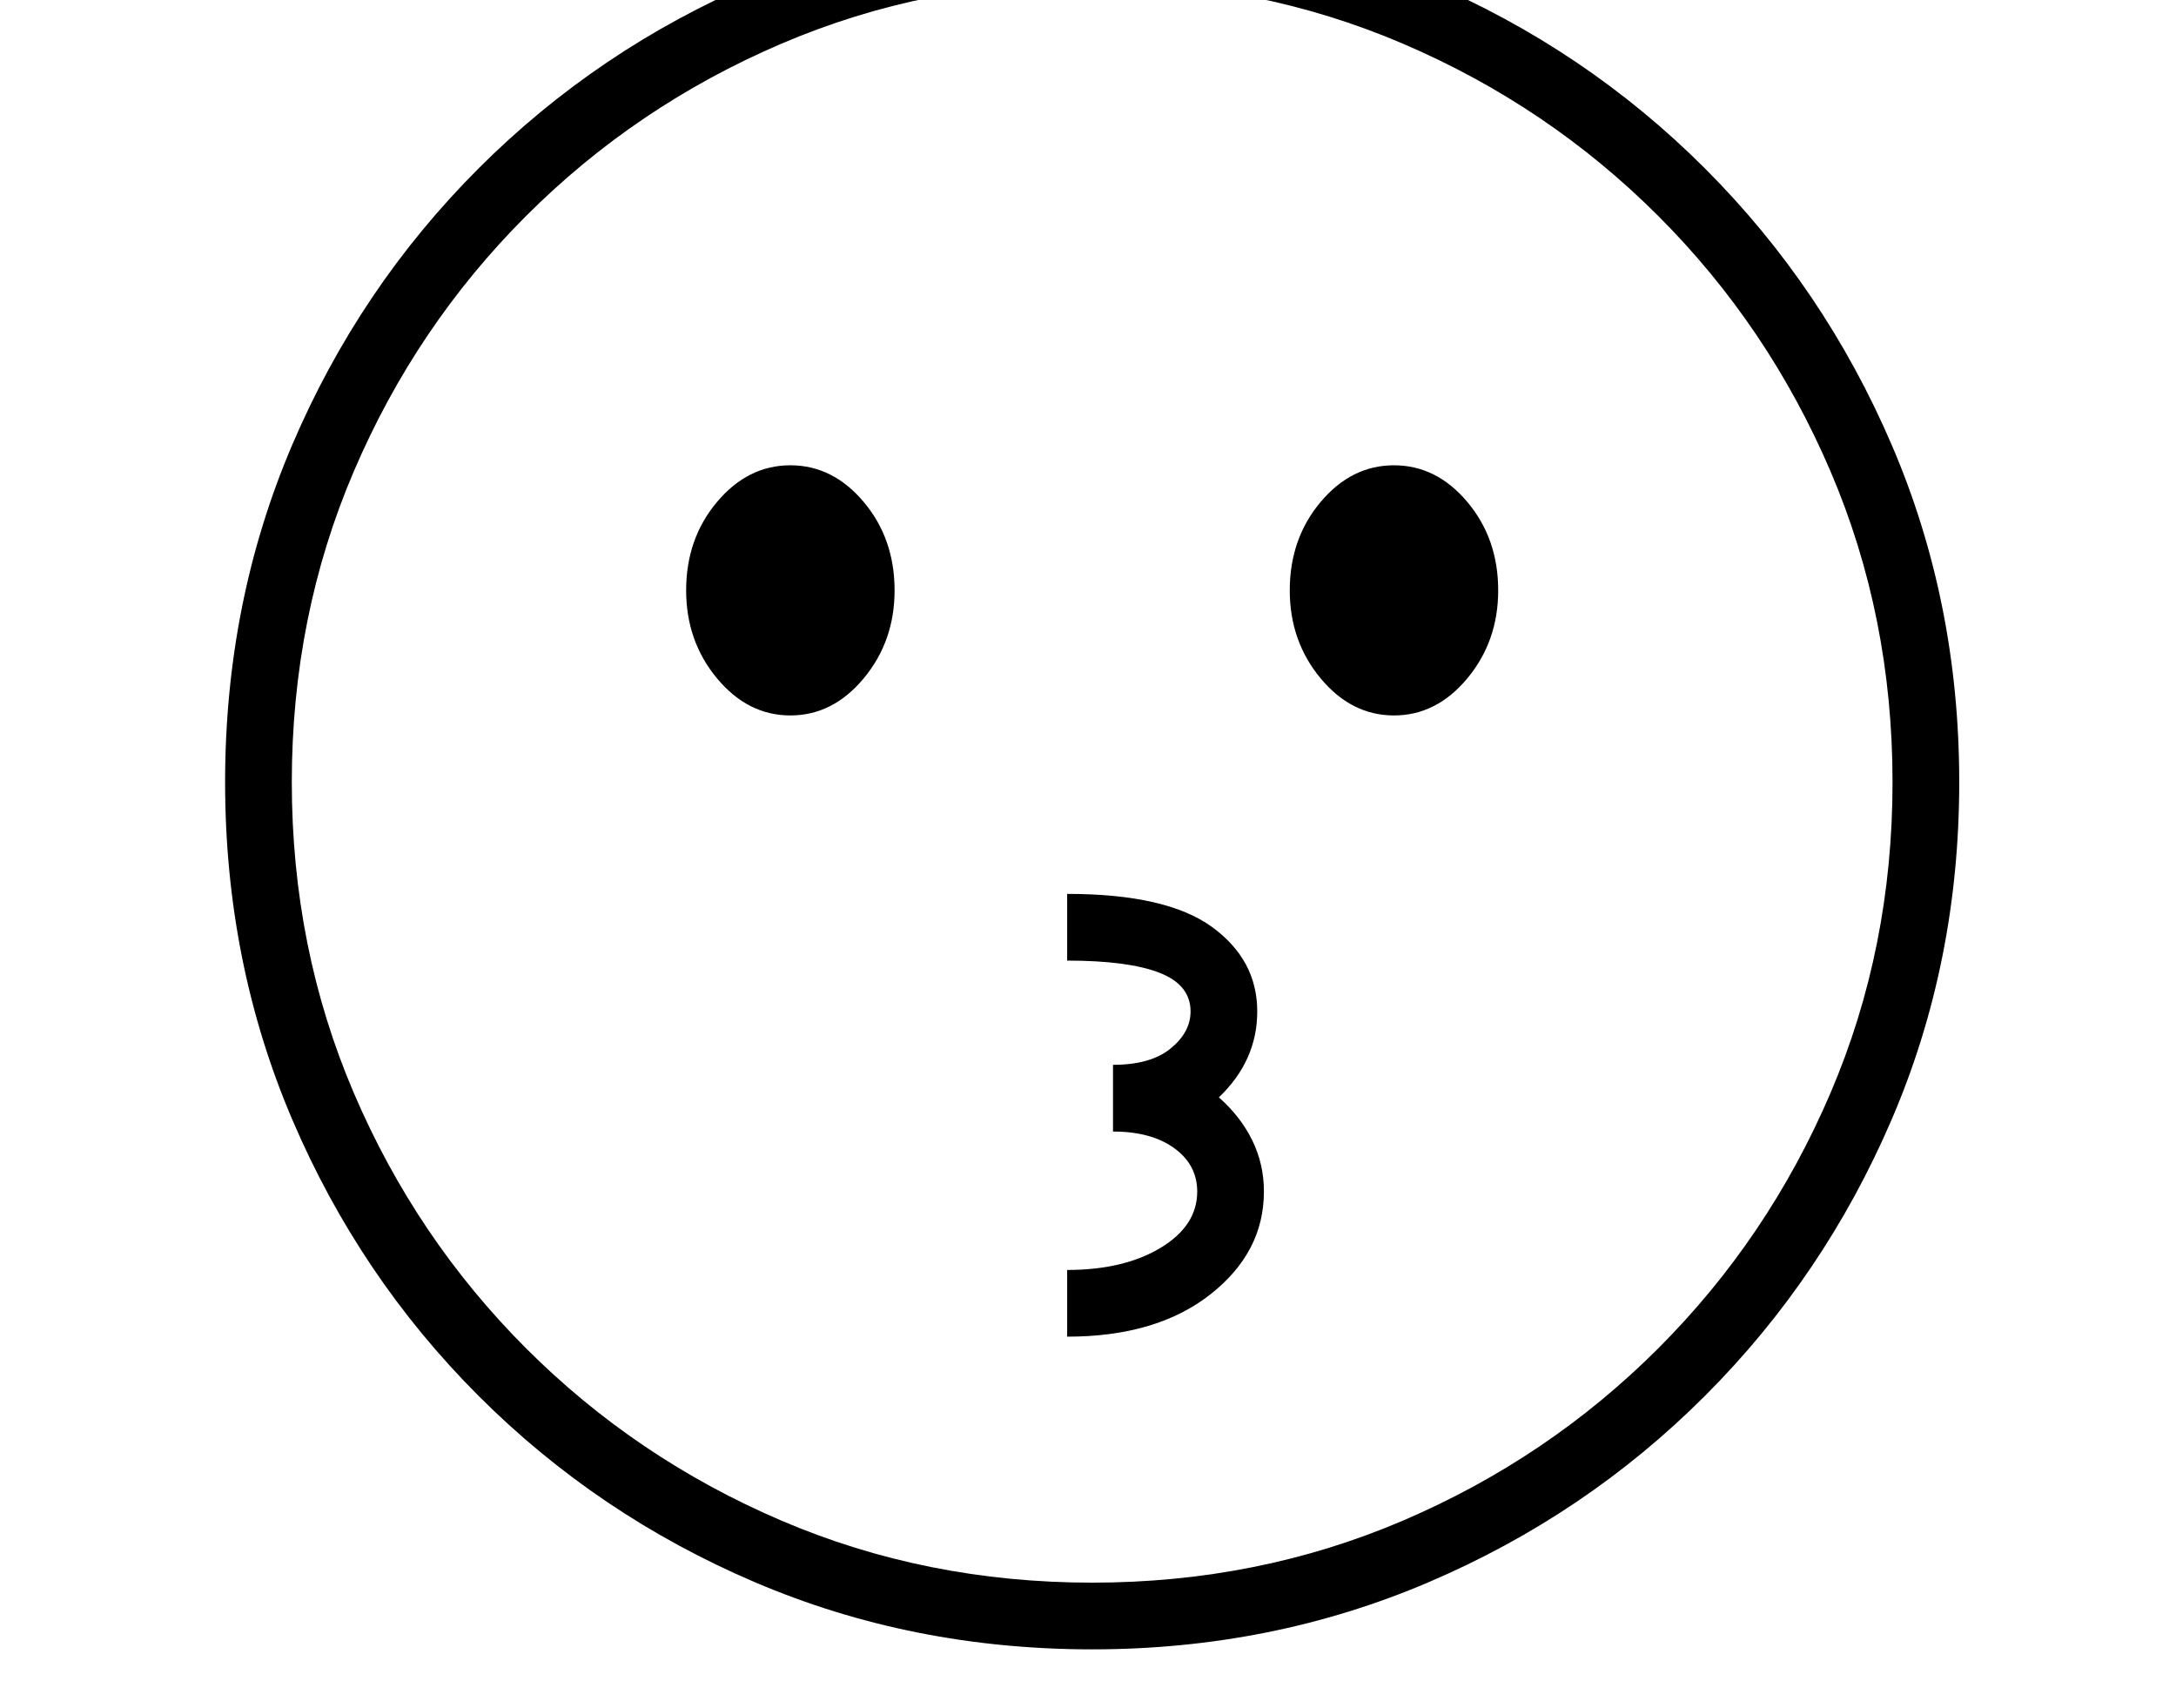 <svg xmlns="http://www.w3.org/2000/svg" viewBox="-10 0 2610 2048"><path d="M1300 1978q-216 0-404.5-80.5T564 1674t-223.5-331.5T260 938t80.5-404.5T564 202 895.5-21.5 1300-102q215 0 403.5 80.5T2035 202t224 331.5 81 404.5-81 404.5-224 331.5-331.5 223.5T1300 1978zm-30-375v-80q68 0 112-26.5t44-67.5q0-32-27.5-52t-73.5-20v-80q45 0 69-19.5t24-44.5q0-32-37.5-46.5T1270 1152v-80q119 0 173.5 39.5T1498 1213q0 59-46 103 26 23 40 51.5t14 61.5q0 73-64.5 123.5T1270 1603zM938 858q-51 0-88-44.5T813 708q0-62 37-106t88-44 88 44 37 106q0 61-37 105.5T938 858zm362 1040q199 0 373-74.5t306-206.5 206.5-306 74.5-373-74.5-373T1979 259 1673 52.5 1300-22 927 52.5 621 259 414.5 565 340 938t74.5 373T621 1617t306 206.5 373 74.5zm362-1040q-51 0-88-44.5T1537 708q0-62 37-106t88-44 88 44 37 106q0 61-37 105.5t-88 44.5z"/></svg>